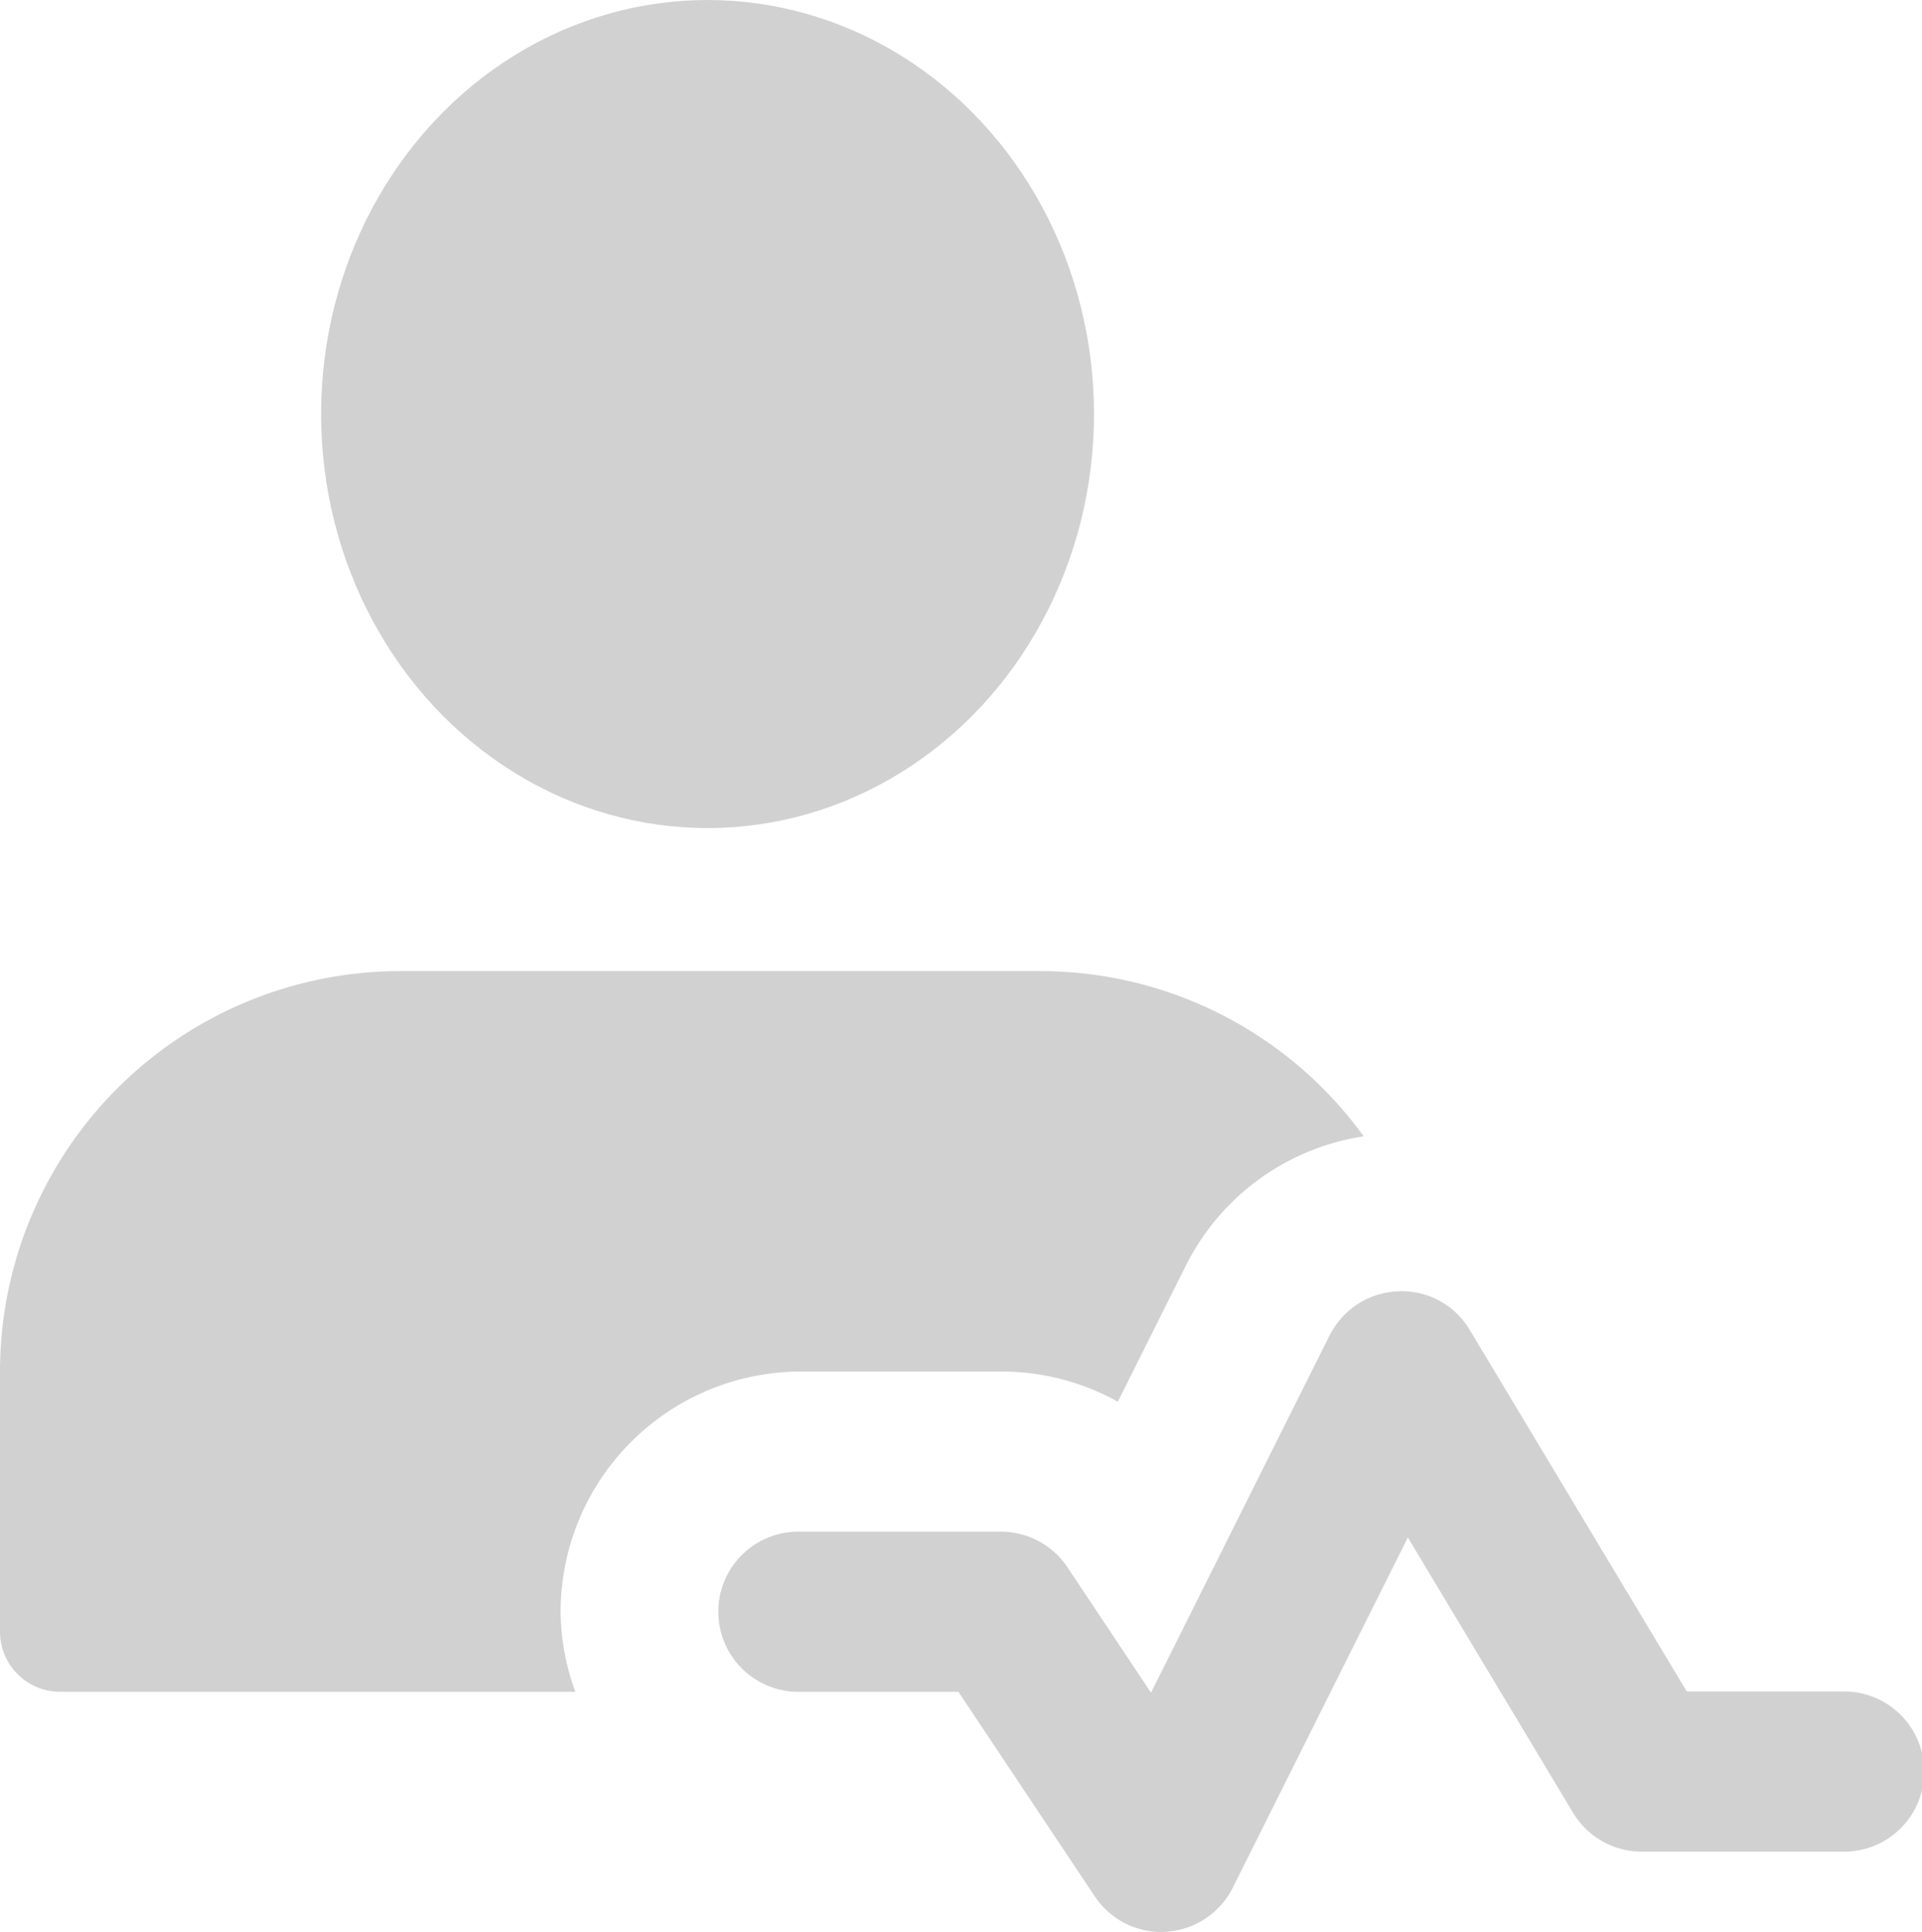 <svg xmlns="http://www.w3.org/2000/svg" width="26.056" height="26.193" viewBox="0 0 26.056 26.193">
  <g id="patient_1_" data-name="patient (1)" transform="translate(0 0.183)">
    <path id="Path_4" data-name="Path 4" d="M14.971,24.685a1.086,1.086,0,0,1-.9-.483l-1.849-2.774H10.086a1.086,1.086,0,1,1,0-2.171H12.8a1.087,1.087,0,0,1,.9.483l1.133,1.7,2.42-4.841a1.087,1.087,0,0,1,.929-.6,1.071,1.071,0,0,1,.973.525l2.941,4.9h2.1a1.086,1.086,0,1,1,0,2.171H21.485a1.084,1.084,0,0,1-.93-.527l-2.24-3.732-2.372,4.745a1.087,1.087,0,0,1-.9.6Z" transform="translate(0.771 1.324)" fill="#d1d1d1"/>
    <ellipse id="Ellipse_4" data-name="Ellipse 4" cx="5.239" cy="5.613" rx="5.239" ry="5.613" transform="translate(4.353 -0.183)" fill="#d1d1d1"/>
    <path id="Path_5" data-name="Path 5" d="M7.6,20.685a3.261,3.261,0,0,1,3.257-3.257h2.714a3.255,3.255,0,0,1,1.583.409l.933-1.866a3.239,3.239,0,0,1,2.4-1.731A5.411,5.411,0,0,0,14.114,12H5.428A5.429,5.429,0,0,0,0,17.428v3.528a.815.815,0,0,0,.814.814H7.8A3.22,3.22,0,0,1,7.6,20.685Z" transform="translate(0 0.982)" fill="#d1d1d1"/>
  </g>
</svg>
